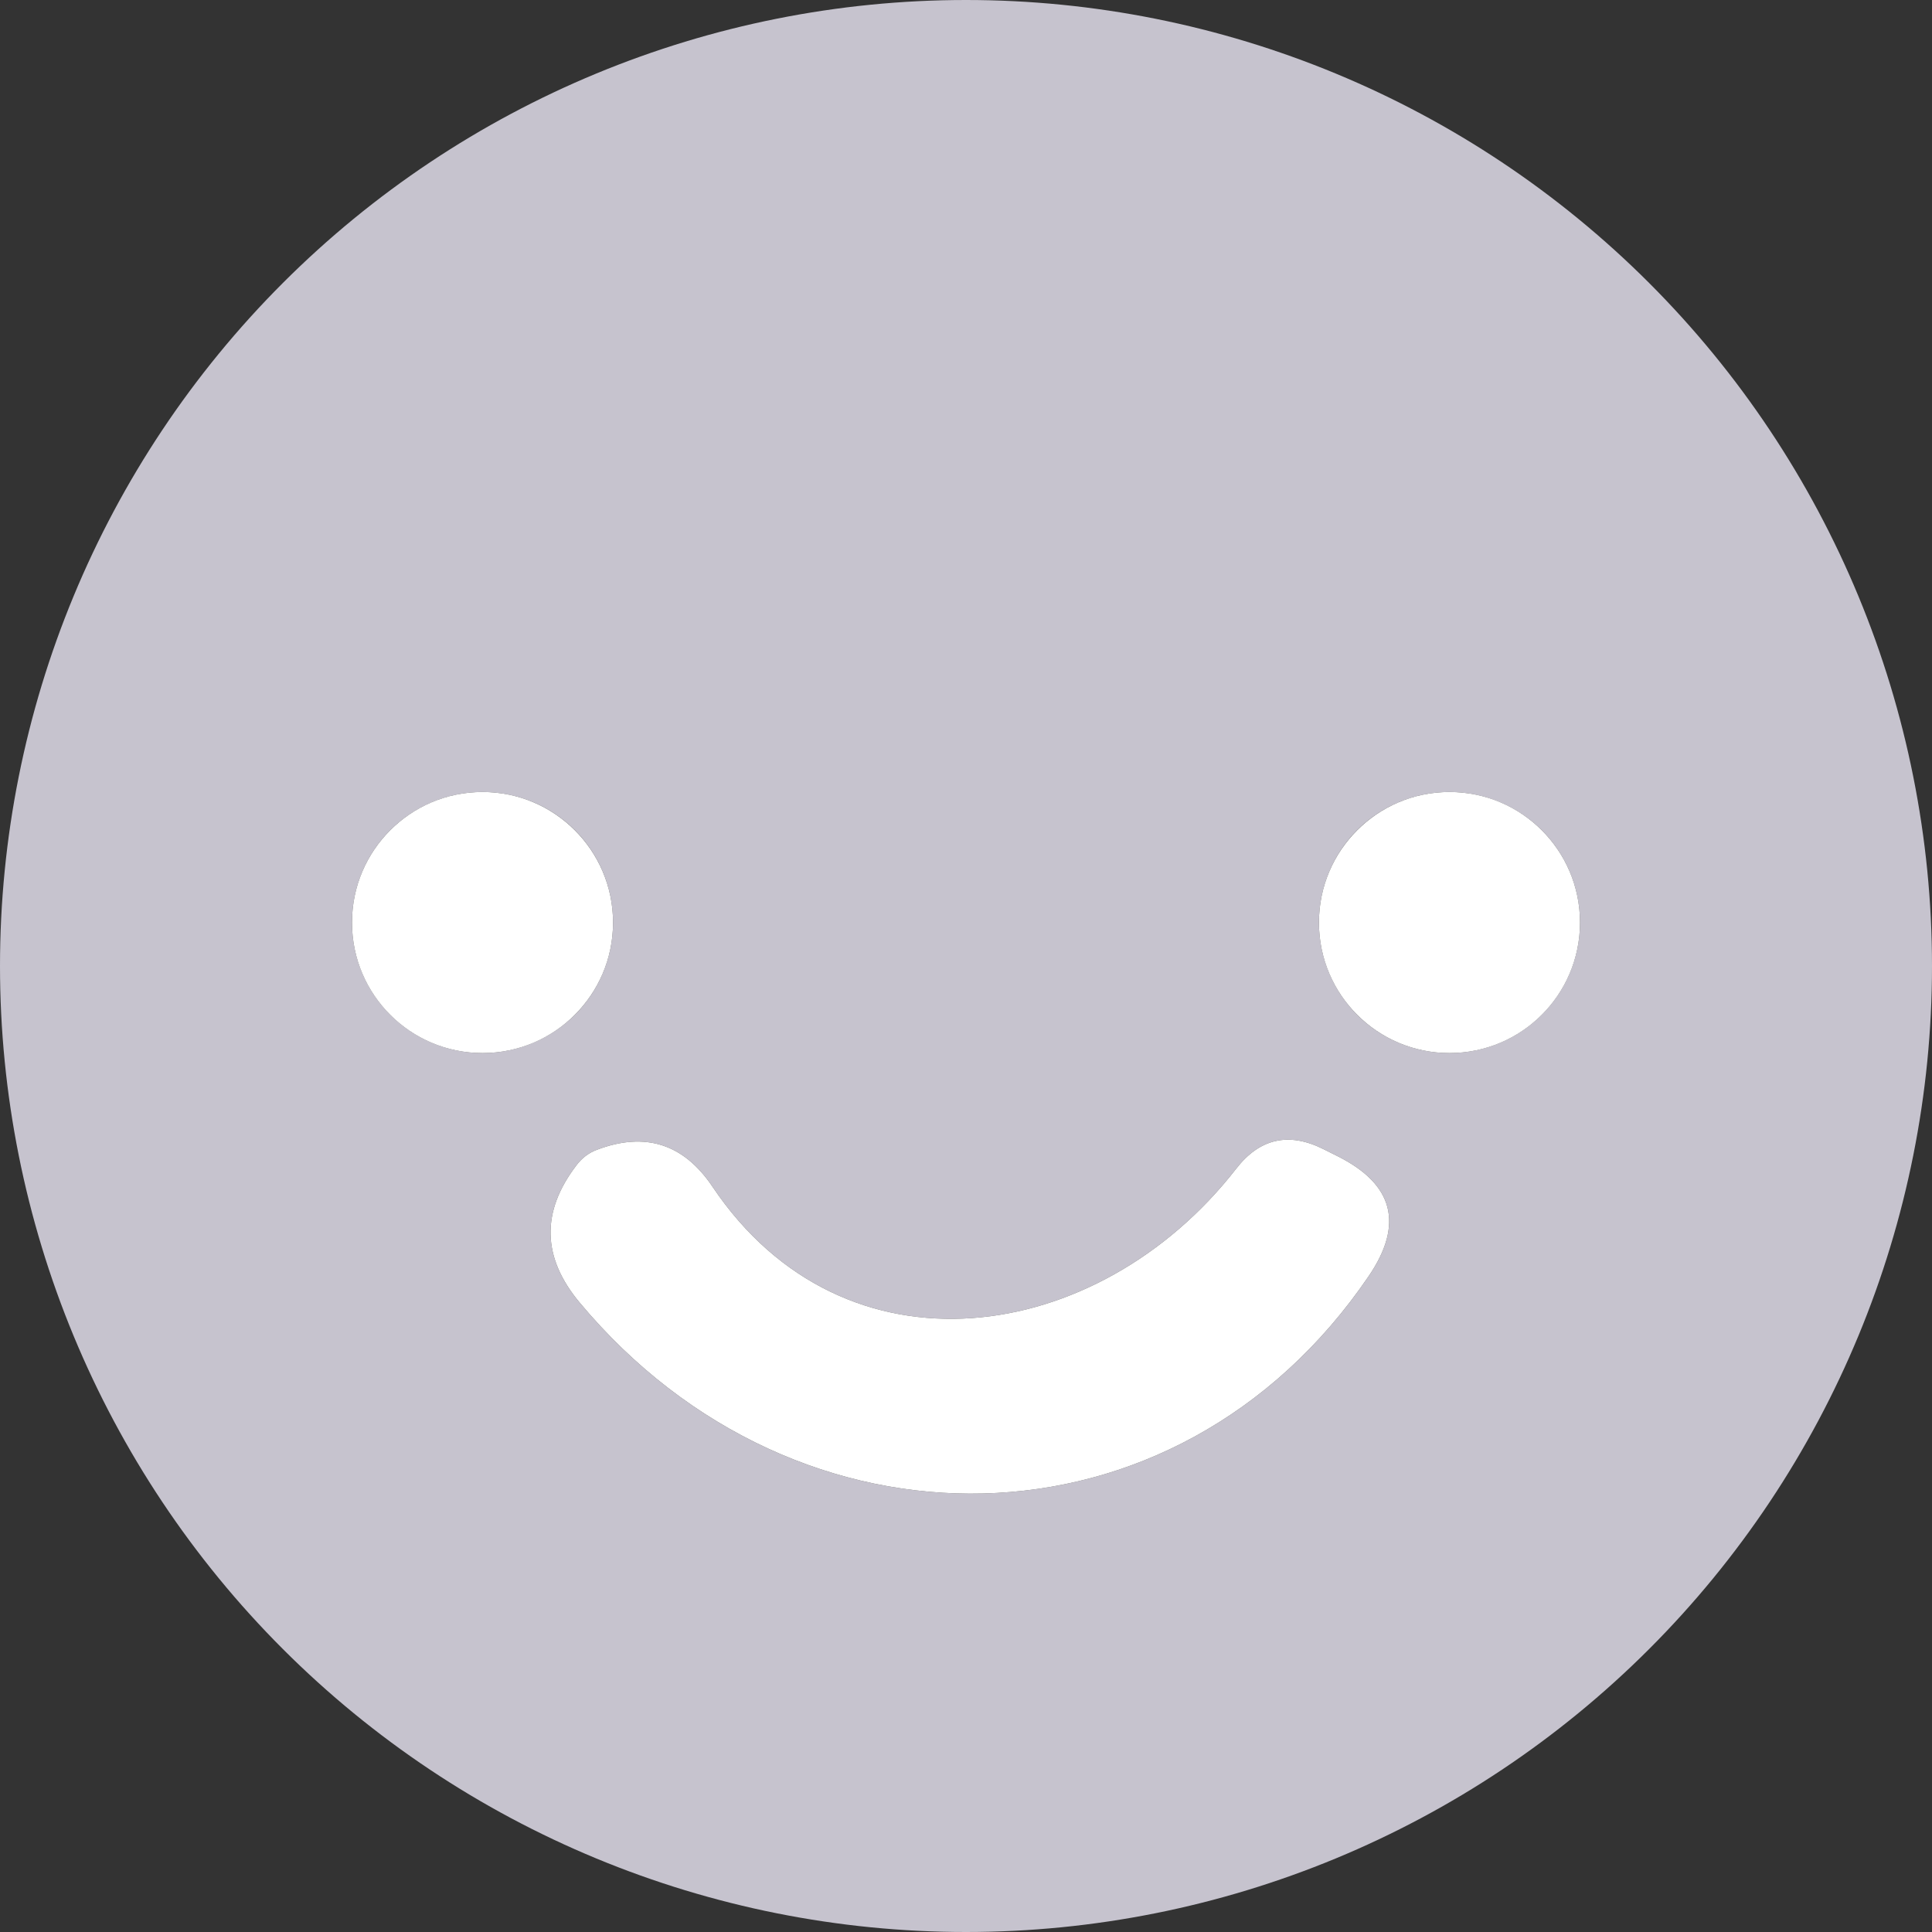 <svg width="16" height="16" viewBox="0 0 16 16" fill="none" xmlns="http://www.w3.org/2000/svg">
<rect x="0" y="0" width="16" height="16" fill="#333333" stroke="none"/>
<path d="M16 8C16 10.122 15.157 12.157 13.657 13.657C12.157 15.157 10.122 16 8 16C5.878 16 3.843 15.157 2.343 13.657C0.843 12.157 0 10.122 0 8C0 5.878 0.843 3.843 2.343 2.343C3.843 0.843 5.878 0 8 0C10.122 0 12.157 0.843 13.657 2.343C15.157 3.843 16 5.878 16 8ZM5.077 7.64C5.077 7.498 5.049 7.357 4.995 7.226C4.941 7.095 4.861 6.976 4.761 6.875C4.66 6.775 4.541 6.695 4.41 6.641C4.279 6.587 4.138 6.559 3.996 6.559C3.71 6.559 3.435 6.673 3.232 6.875C3.029 7.078 2.915 7.353 2.915 7.64C2.915 7.926 3.029 8.201 3.232 8.404C3.435 8.607 3.71 8.721 3.996 8.721C4.138 8.721 4.279 8.693 4.41 8.638C4.541 8.584 4.66 8.504 4.761 8.404C4.861 8.304 4.941 8.184 4.995 8.053C5.049 7.922 5.077 7.782 5.077 7.64ZM13.085 7.64C13.085 7.353 12.971 7.078 12.768 6.875C12.565 6.673 12.29 6.559 12.004 6.559C11.717 6.559 11.442 6.673 11.239 6.875C11.037 7.078 10.923 7.353 10.923 7.64C10.923 7.926 11.037 8.201 11.239 8.404C11.442 8.607 11.717 8.721 12.004 8.721C12.29 8.721 12.565 8.607 12.768 8.404C12.971 8.201 13.085 7.926 13.085 7.64ZM10.235 9.682C9.092 11.148 6.995 11.458 5.9 9.827C5.662 9.473 5.344 9.371 4.946 9.521C4.878 9.546 4.821 9.588 4.775 9.649C4.479 10.035 4.488 10.414 4.801 10.788C6.602 12.946 9.736 12.917 11.334 10.57C11.627 10.14 11.543 9.809 11.079 9.576L10.963 9.518C10.674 9.372 10.431 9.427 10.235 9.682Z" fill="#C6C3CE"/>
<path d="M3.996 8.721C4.593 8.721 5.077 8.237 5.077 7.64C5.077 7.043 4.593 6.559 3.996 6.559C3.399 6.559 2.915 7.043 2.915 7.64C2.915 8.237 3.399 8.721 3.996 8.721Z" fill="white"/>
<path d="M12.004 8.721C12.601 8.721 13.085 8.237 13.085 7.64C13.085 7.043 12.601 6.559 12.004 6.559C11.407 6.559 10.923 7.043 10.923 7.64C10.923 8.237 11.407 8.721 12.004 8.721Z" fill="white"/>
<path d="M5.9 9.827C6.995 11.458 9.092 11.148 10.235 9.682C10.431 9.427 10.674 9.372 10.963 9.518L11.079 9.576C11.543 9.809 11.627 10.14 11.334 10.57C9.736 12.917 6.602 12.946 4.801 10.788C4.488 10.414 4.479 10.035 4.775 9.649C4.821 9.588 4.878 9.546 4.946 9.521C5.344 9.371 5.662 9.473 5.9 9.827Z" fill="white"/>
</svg>

